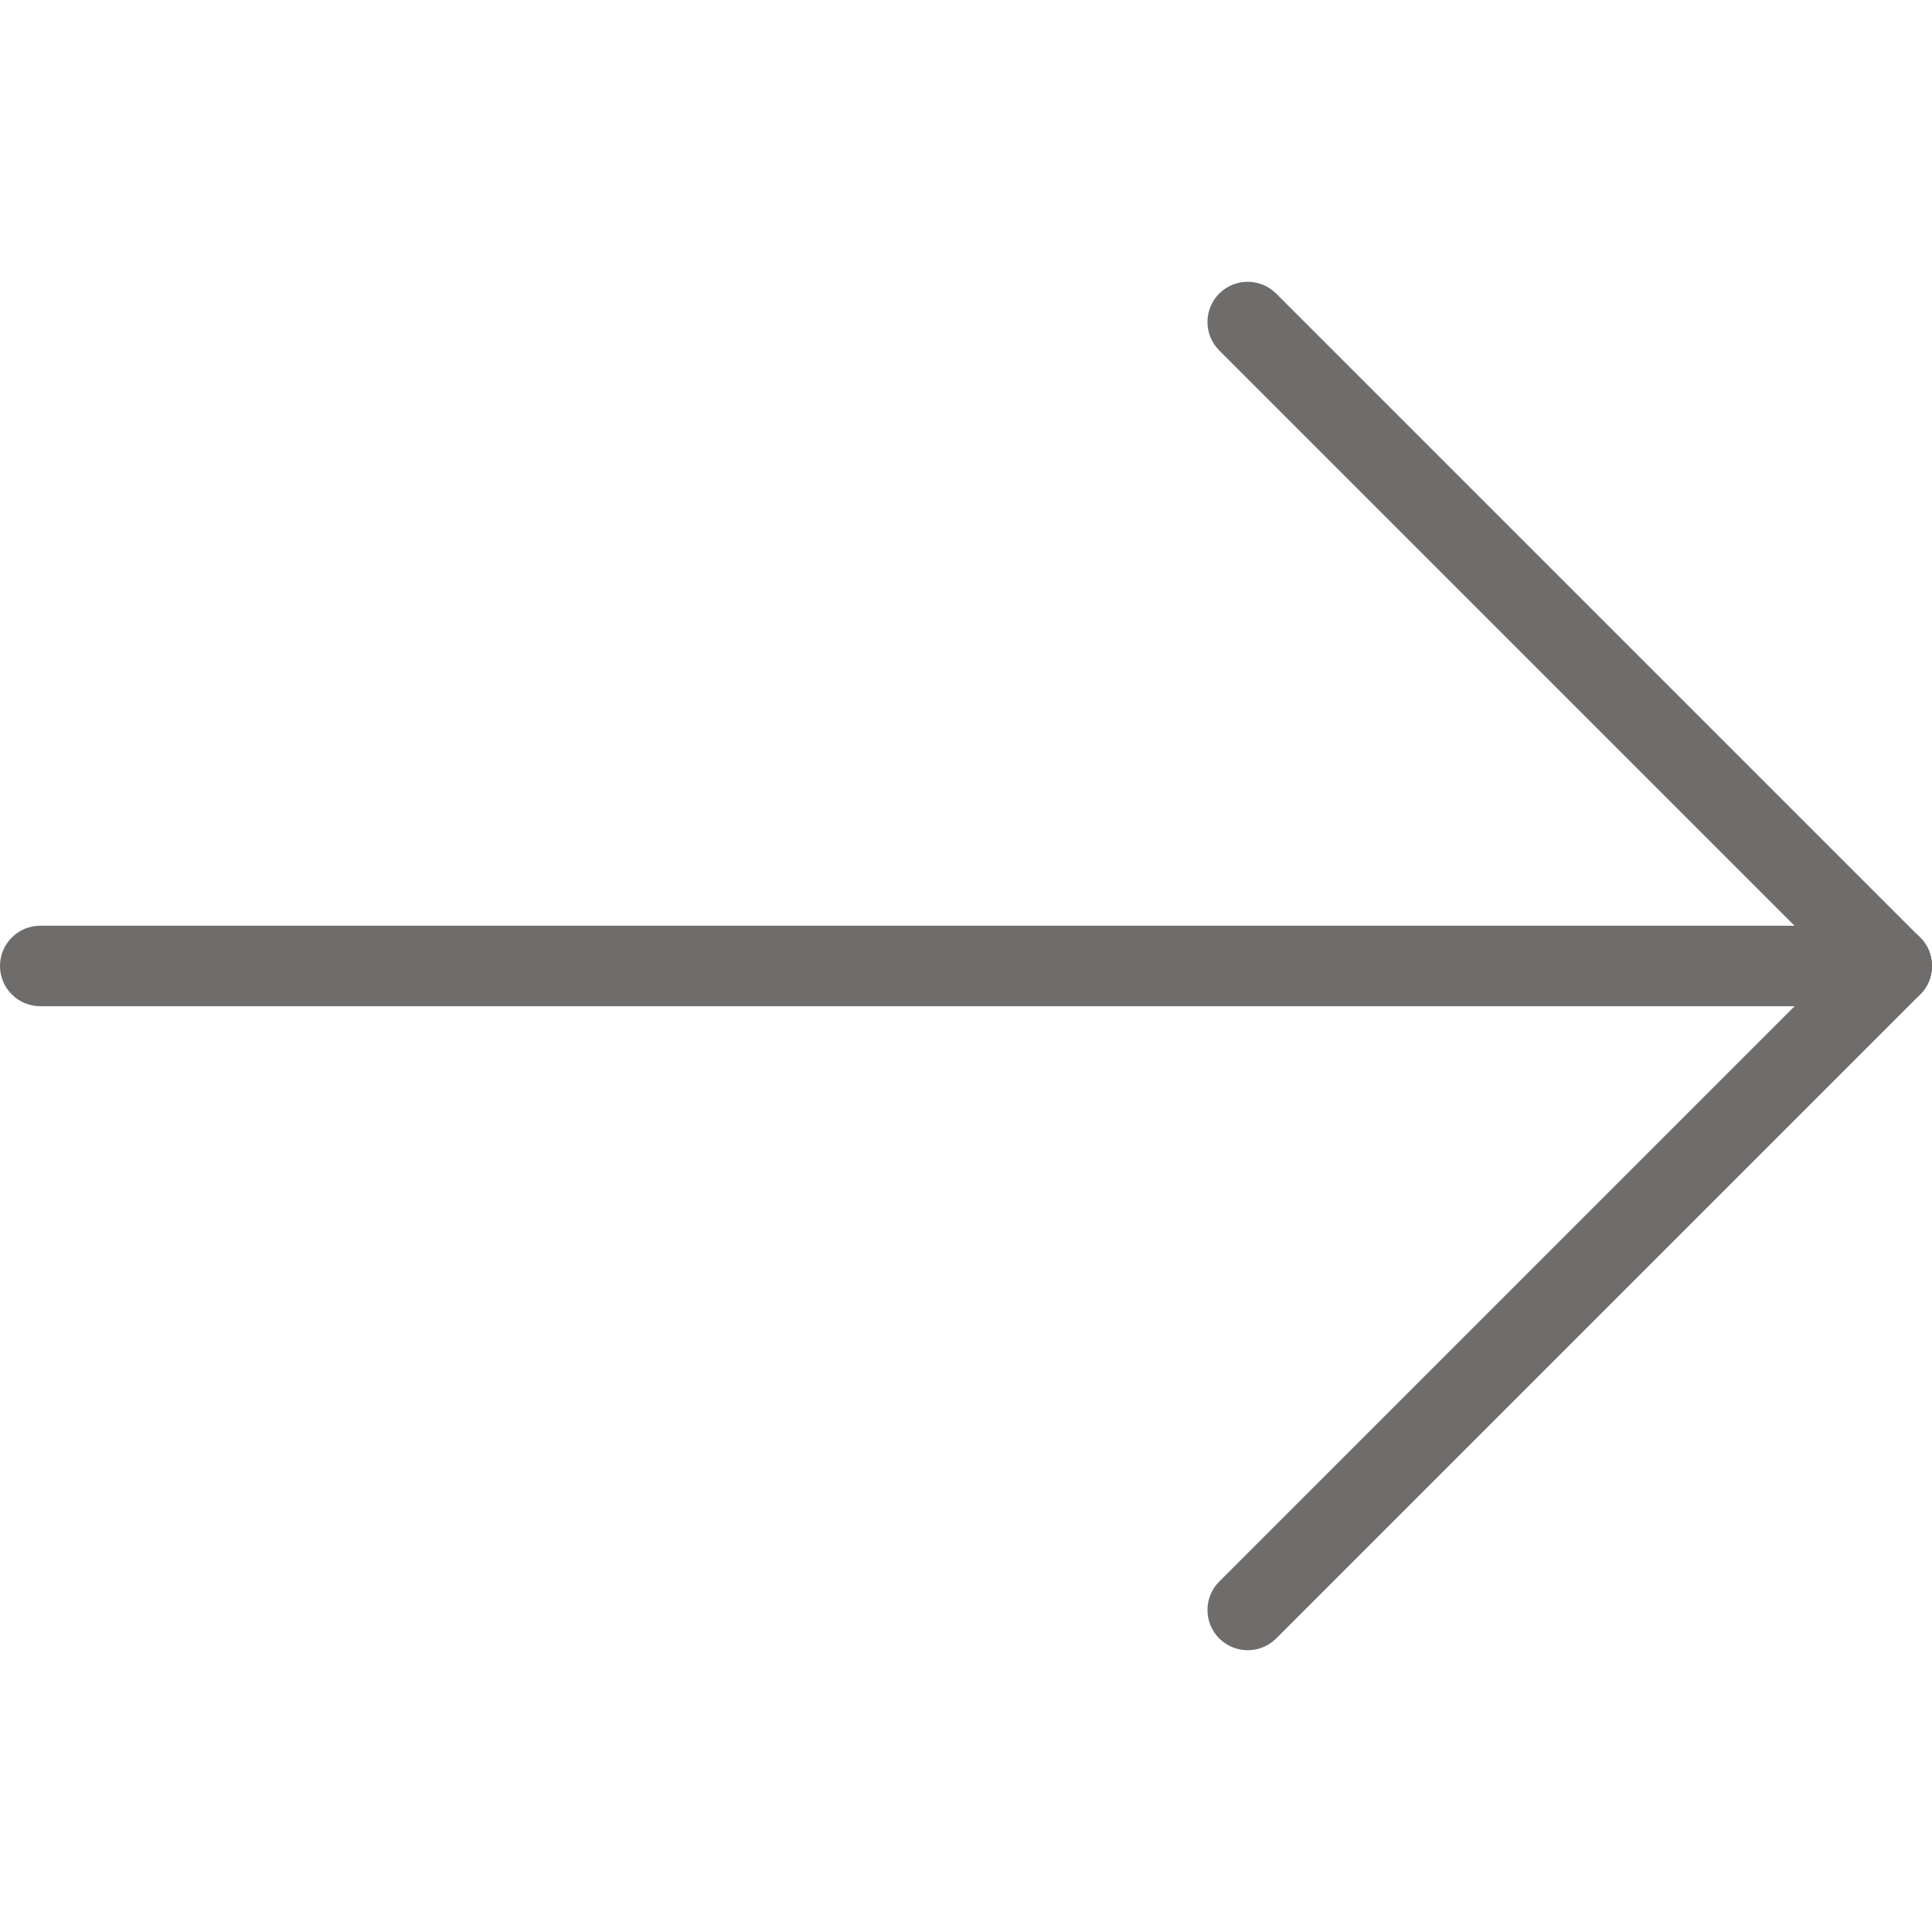 <?xml version="1.0"?>
<svg xmlns="http://www.w3.org/2000/svg" xmlns:xlink="http://www.w3.org/1999/xlink" version="1.1" id="Capa_1" x="0px" y="0px" viewBox="0 0 512 512" style="enable-background:new 0 0 512 512;" xml:space="preserve" width="512px" height="512px" class=""><g><g>
	<g>
		<path d="M501.333,245.325H10.667C4.779,245.325,0,250.104,0,255.992s4.779,10.667,10.667,10.667h490.667    c5.888,0,10.667-4.779,10.667-10.667S507.221,245.325,501.333,245.325z" data-original="#000000" class="active-path" data-old_color="#6f6c6c" fill="#6f6c6c"/>
	</g>
</g><g>
	<g>
		<path d="M508.864,248.461L338.197,77.795c-4.16-4.16-10.923-4.16-15.083,0c-4.16,4.16-4.16,10.923,0,15.083l170.667,170.667    c2.091,2.069,4.821,3.115,7.552,3.115c2.731,0,5.461-1.045,7.531-3.115C513.024,259.384,513.024,252.621,508.864,248.461z" data-original="#000000" class="active-path" data-old_color="#6f6c6c" fill="#6f6c6c"/>
	</g>
</g><g>
	<g>
		<path d="M508.864,248.461c-4.16-4.16-10.923-4.16-15.083,0L323.115,419.128c-4.16,4.16-4.16,10.923,0,15.083    c2.091,2.069,4.821,3.115,7.552,3.115c2.731,0,5.461-1.045,7.531-3.115l170.667-170.667    C513.024,259.384,513.024,252.621,508.864,248.461z" data-original="#000000" class="active-path" data-old_color="#6f6c6c" fill="#6f6c6c"/>
	</g>
</g></g> </svg>
